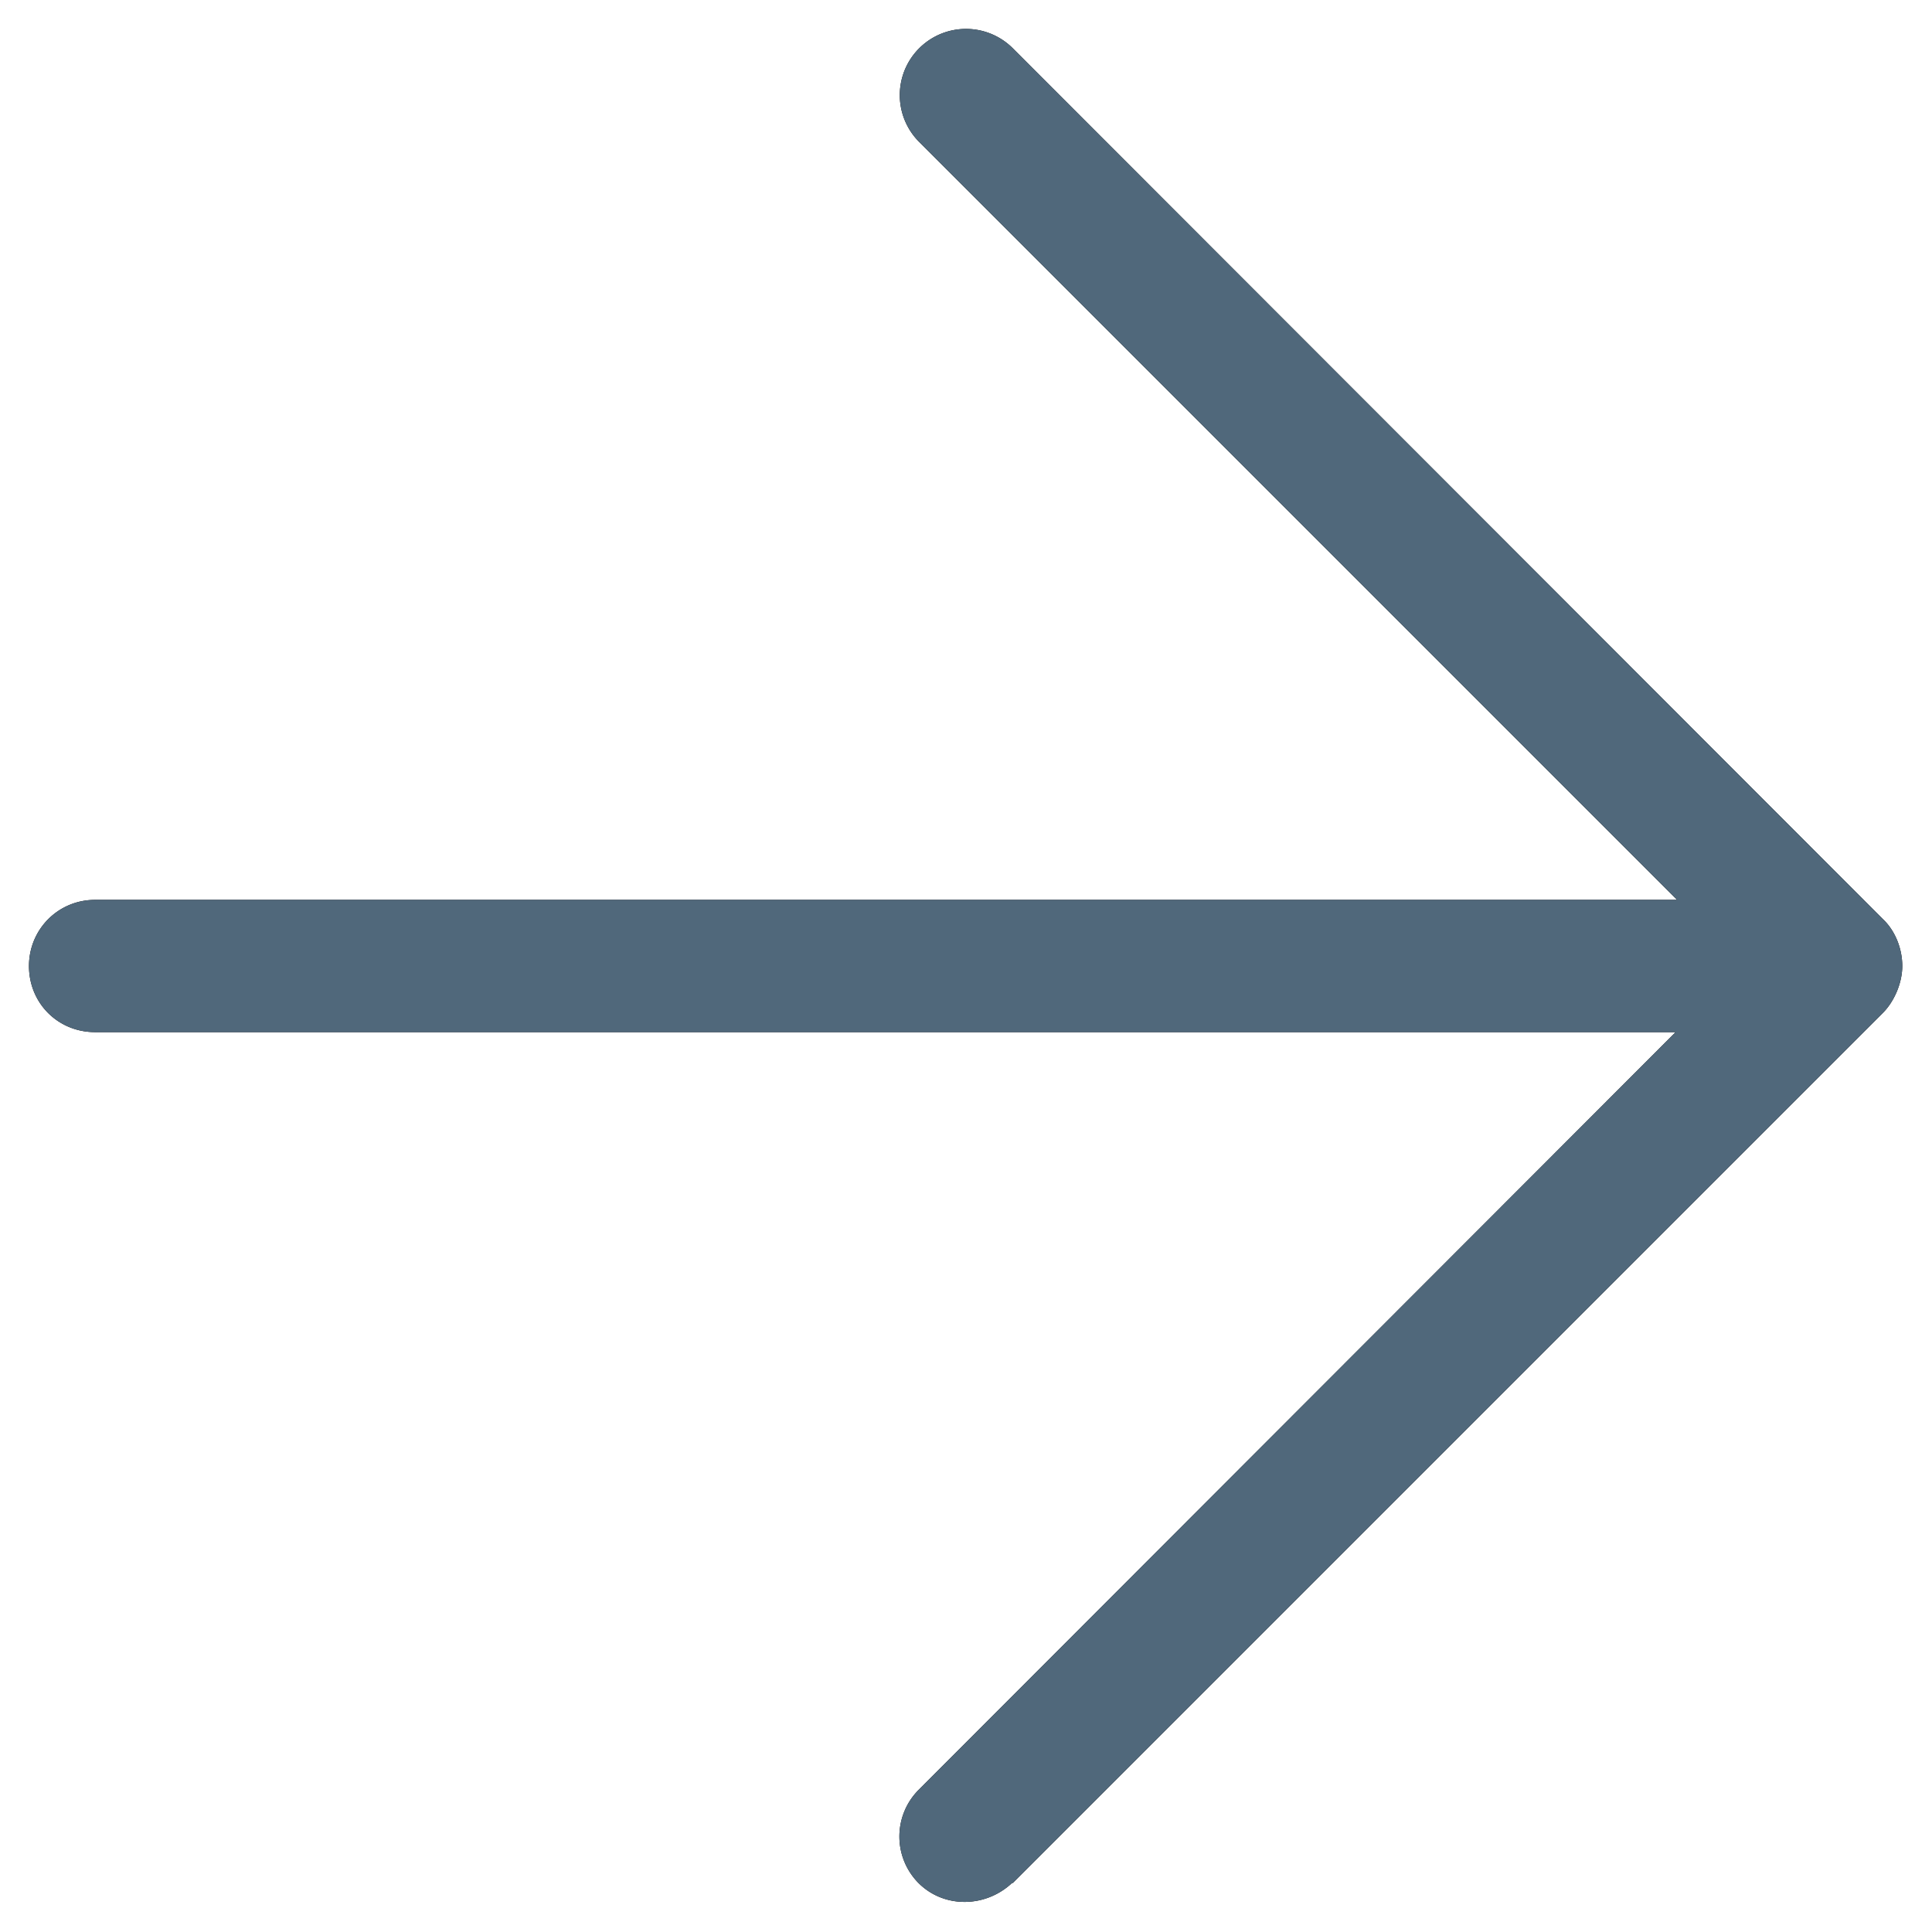 <svg xmlns="http://www.w3.org/2000/svg" width="26" height="26" viewBox="0 0 26 26"><path d="M13.63 25.34l11.71-11.71c.15-.15.26-.4.26-.63 0-.24-.1-.48-.26-.63L13.63.65a.89.89 0 0 0-1.26 1.26l10.2 10.2H1.28c-.5 0-.89.4-.89.89 0 .5.39.89.89.89h21.27l-10.19 10.2a.89.89 0 0 0 0 1.25c.35.35.91.33 1.26 0z"/><path fill="#50687b" d="M13.63 25.34l11.71-11.71c.15-.15.26-.4.26-.63 0-.24-.1-.48-.26-.63L13.63.65a.89.89 0 0 0-1.26 1.26l10.2 10.2H1.28c-.5 0-.89.4-.89.89 0 .5.39.89.89.89h21.27l-10.19 10.2a.89.89 0 0 0 0 1.25c.35.35.91.33 1.26 0z"/></svg>